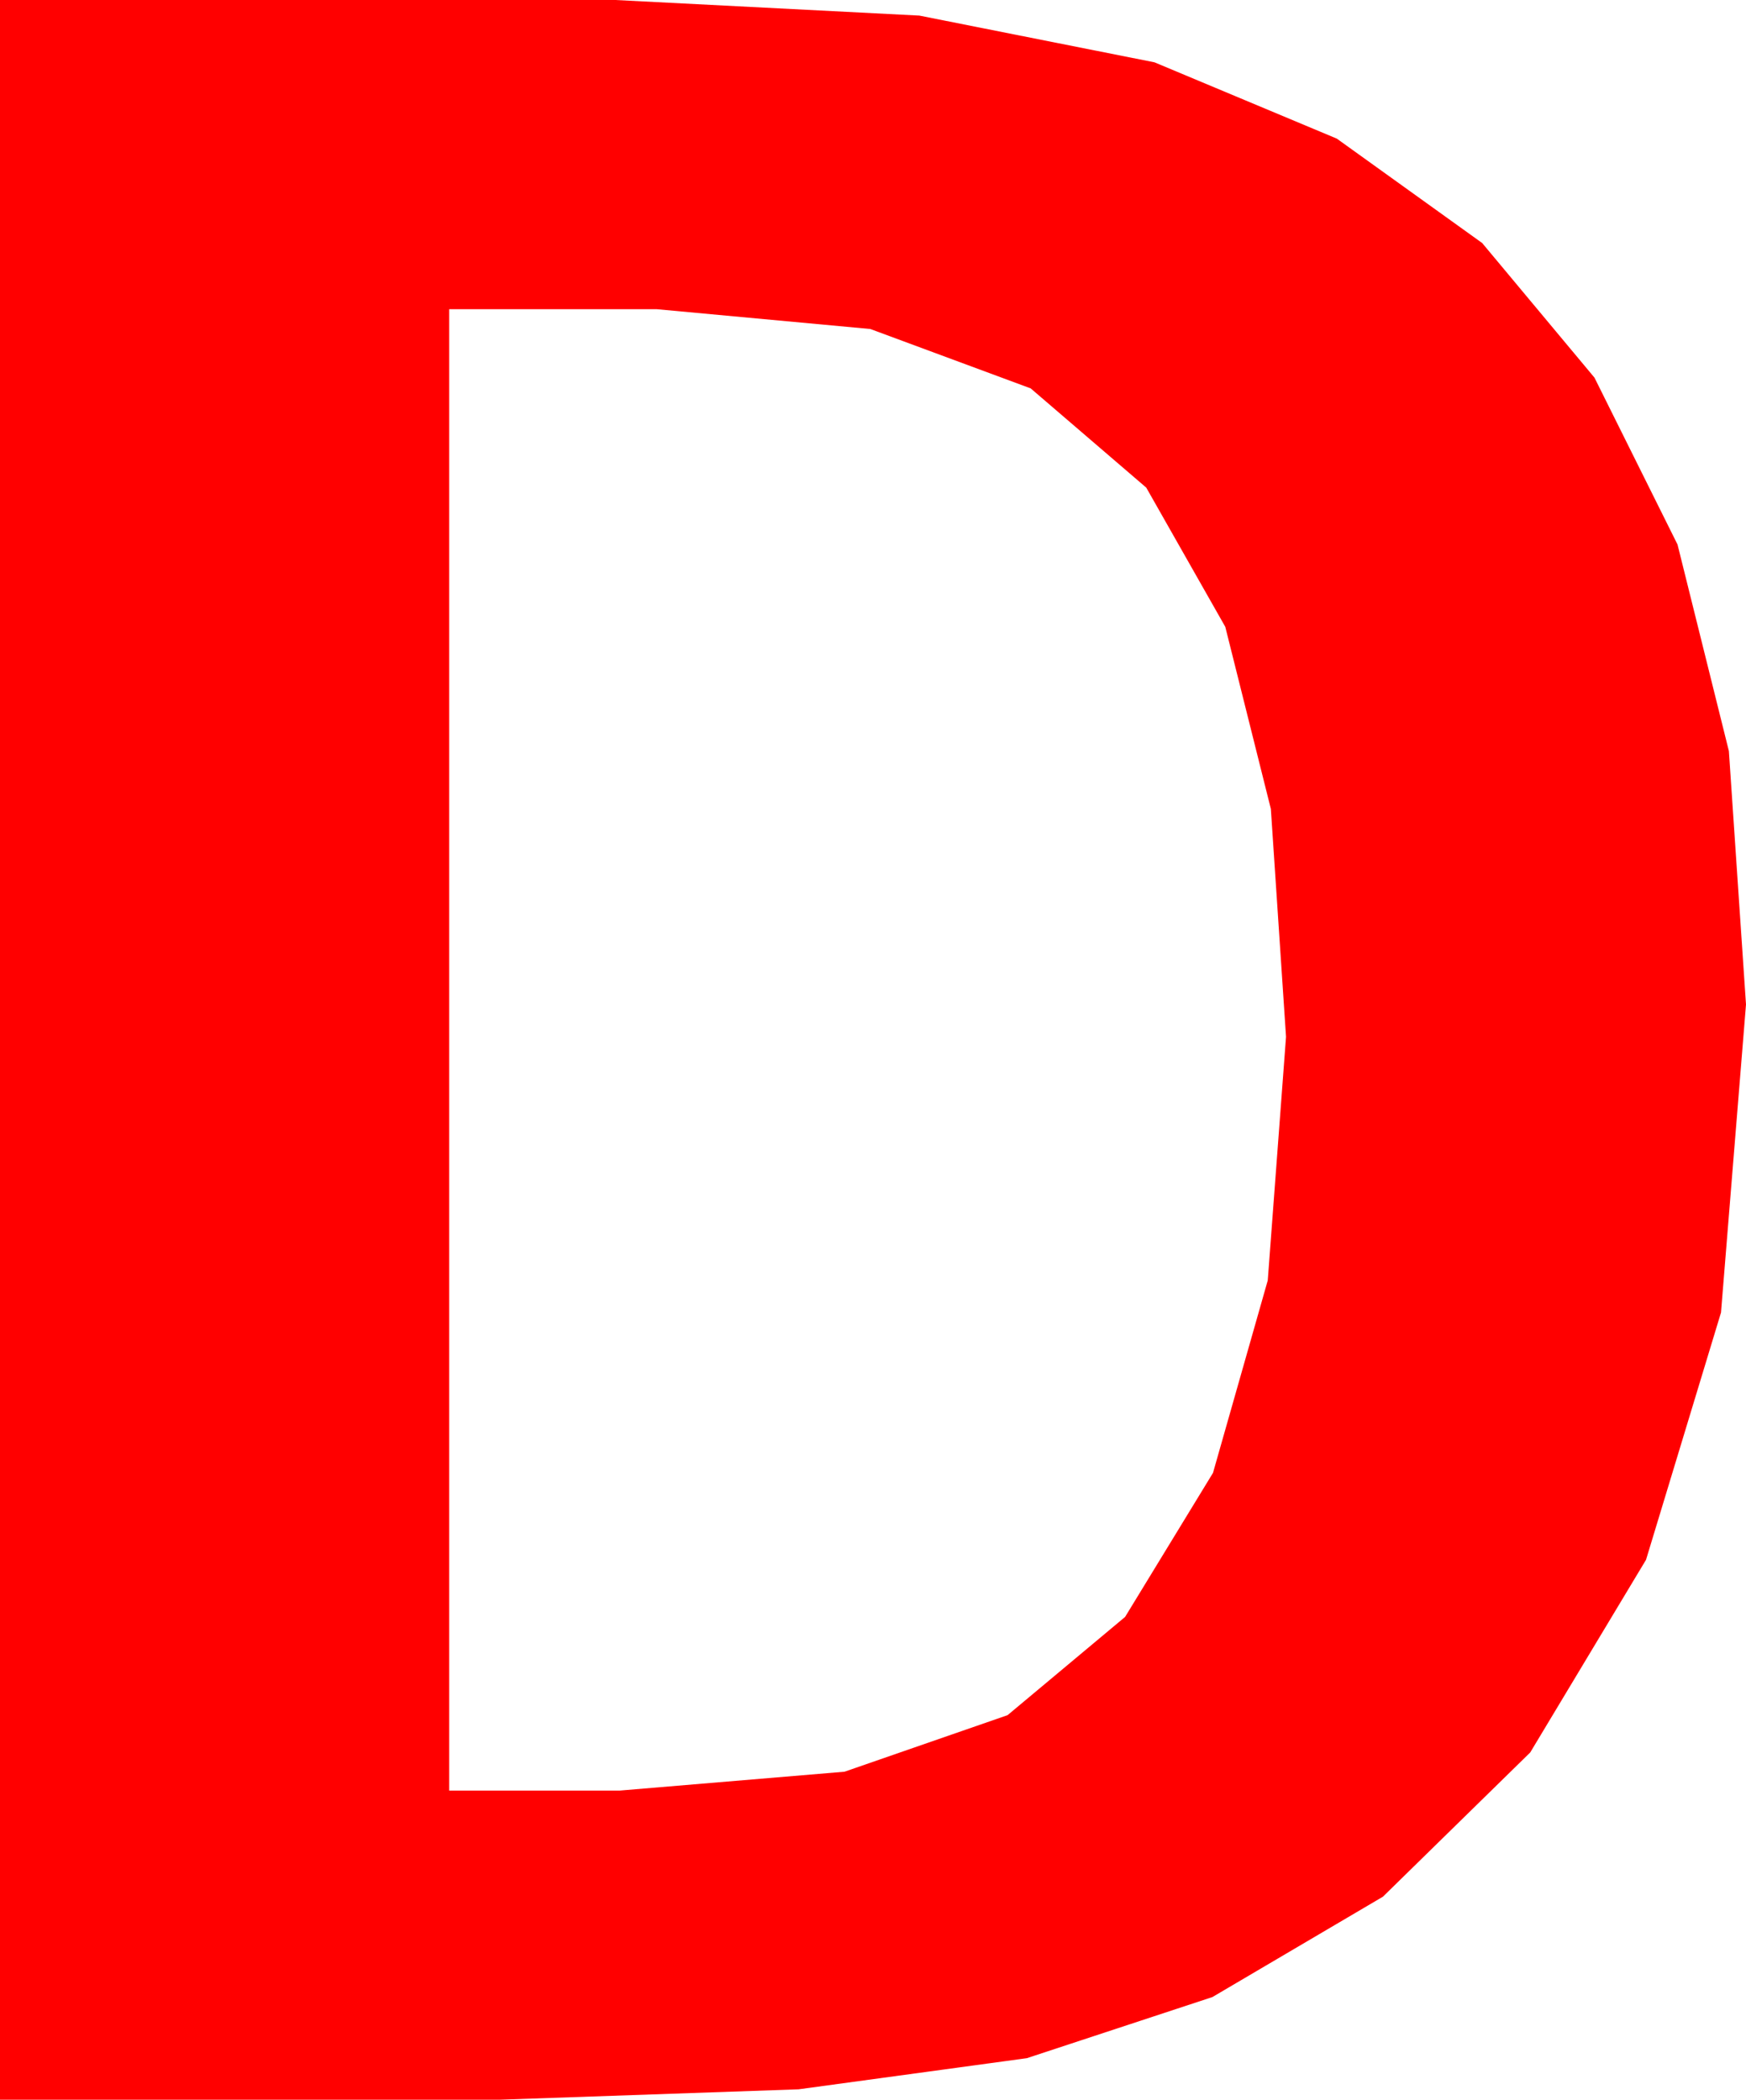<?xml version="1.0" encoding="utf-8"?>
<!DOCTYPE svg PUBLIC "-//W3C//DTD SVG 1.1//EN" "http://www.w3.org/Graphics/SVG/1.1/DTD/svg11.dtd">
<svg width="33.252" height="39.99" xmlns="http://www.w3.org/2000/svg" xmlns:xlink="http://www.w3.org/1999/xlink" xmlns:xml="http://www.w3.org/XML/1998/namespace" version="1.1">
  <g>
    <g>
      <path style="fill:#FF0000;fill-opacity:1" d="M8.555,5.889L8.555,34.102 11.807,34.102 16.084,33.743 19.189,32.666 21.427,30.795 23.101,28.052 24.144,24.386 24.492,19.746 24.203,15.406 23.335,11.938 21.83,9.287 19.629,7.397 16.575,6.266 12.51,5.889 8.555,5.889z M0,0L11.719,0 17.509,0.297 21.987,1.187 25.459,2.64 28.228,4.629 30.366,7.192 31.948,10.371 32.926,14.304 33.252,19.131 32.776,24.998 31.348,29.707 29.143,33.376 26.338,36.123 23.09,38.035 19.556,39.199 15.209,39.792 9.521,39.99 0,39.99 0,0z" />
    </g>
  </g>
</svg>